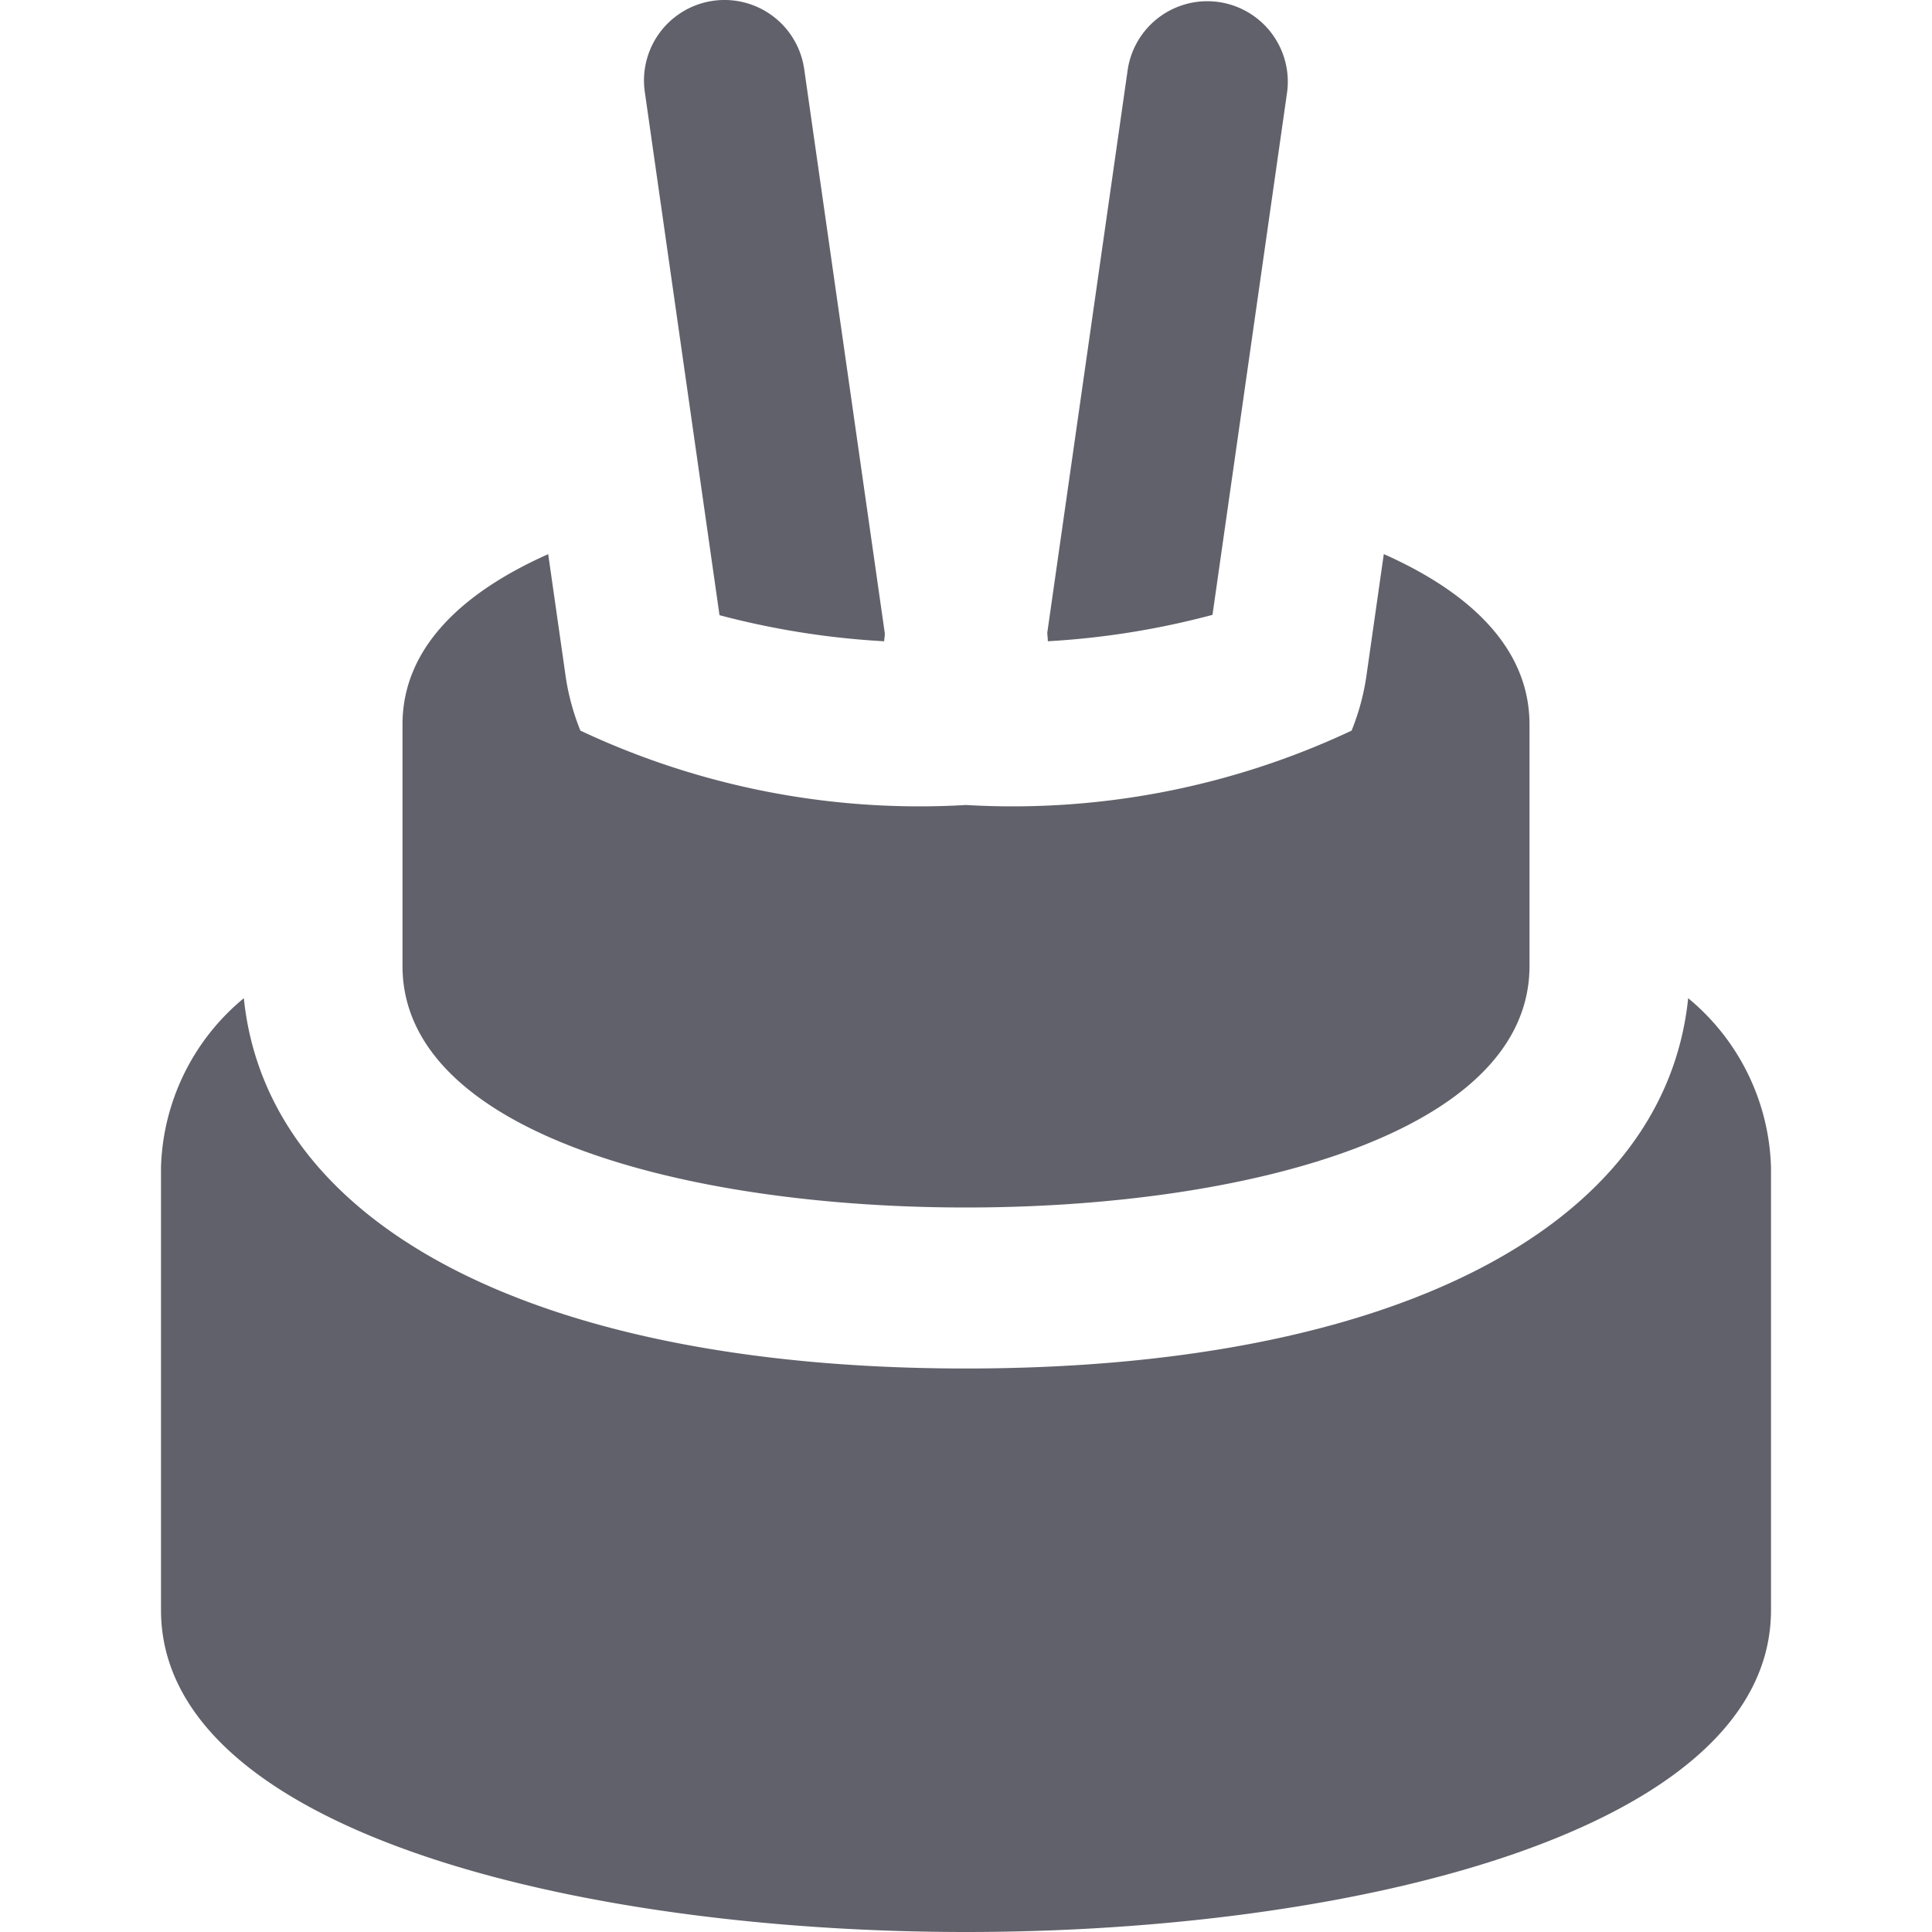 <svg xmlns="http://www.w3.org/2000/svg" height="24" width="24" viewBox="0 0 24 24"><title>incense 4</title><g fill="#61616b" class="nc-icon-wrapper"><path d="M15.062,7.638l.928-6.5A1,1,0,0,0,14.01.858l-1,7c0,.037.008.071.006.108A10.154,10.154,0,0,0,15.062,7.638Z" fill="#61616b" data-color="color-2"></path><path d="M20.971,12.4C20.679,15.249,17.3,17,12,17s-8.679-1.751-8.971-4.6A2.827,2.827,0,0,0,2,14.5V20c0,2.748,5.184,4,10,4s10-1.252,10-4V14.5A2.827,2.827,0,0,0,20.971,12.4Z" fill="#61616b"></path><path d="M10.984,7.966c0-.037.011-.071.006-.108l-1-7a1,1,0,0,0-1.98.284l.928,6.5A10.154,10.154,0,0,0,10.984,7.966Z" fill="#61616b" data-color="color-2"></path><path d="M17.19,6.883l-.22,1.542a2.957,2.957,0,0,1-.18.651A9.893,9.893,0,0,1,12,10a9.893,9.893,0,0,1-4.79-.924,2.957,2.957,0,0,1-.18-.651L6.81,6.884C5.713,7.372,5,8.069,5,9v3c0,2.072,3.516,3,7,3s7-.928,7-3V9C19,8.069,18.287,7.371,17.19,6.883Z" fill="#61616b"></path></g></svg>